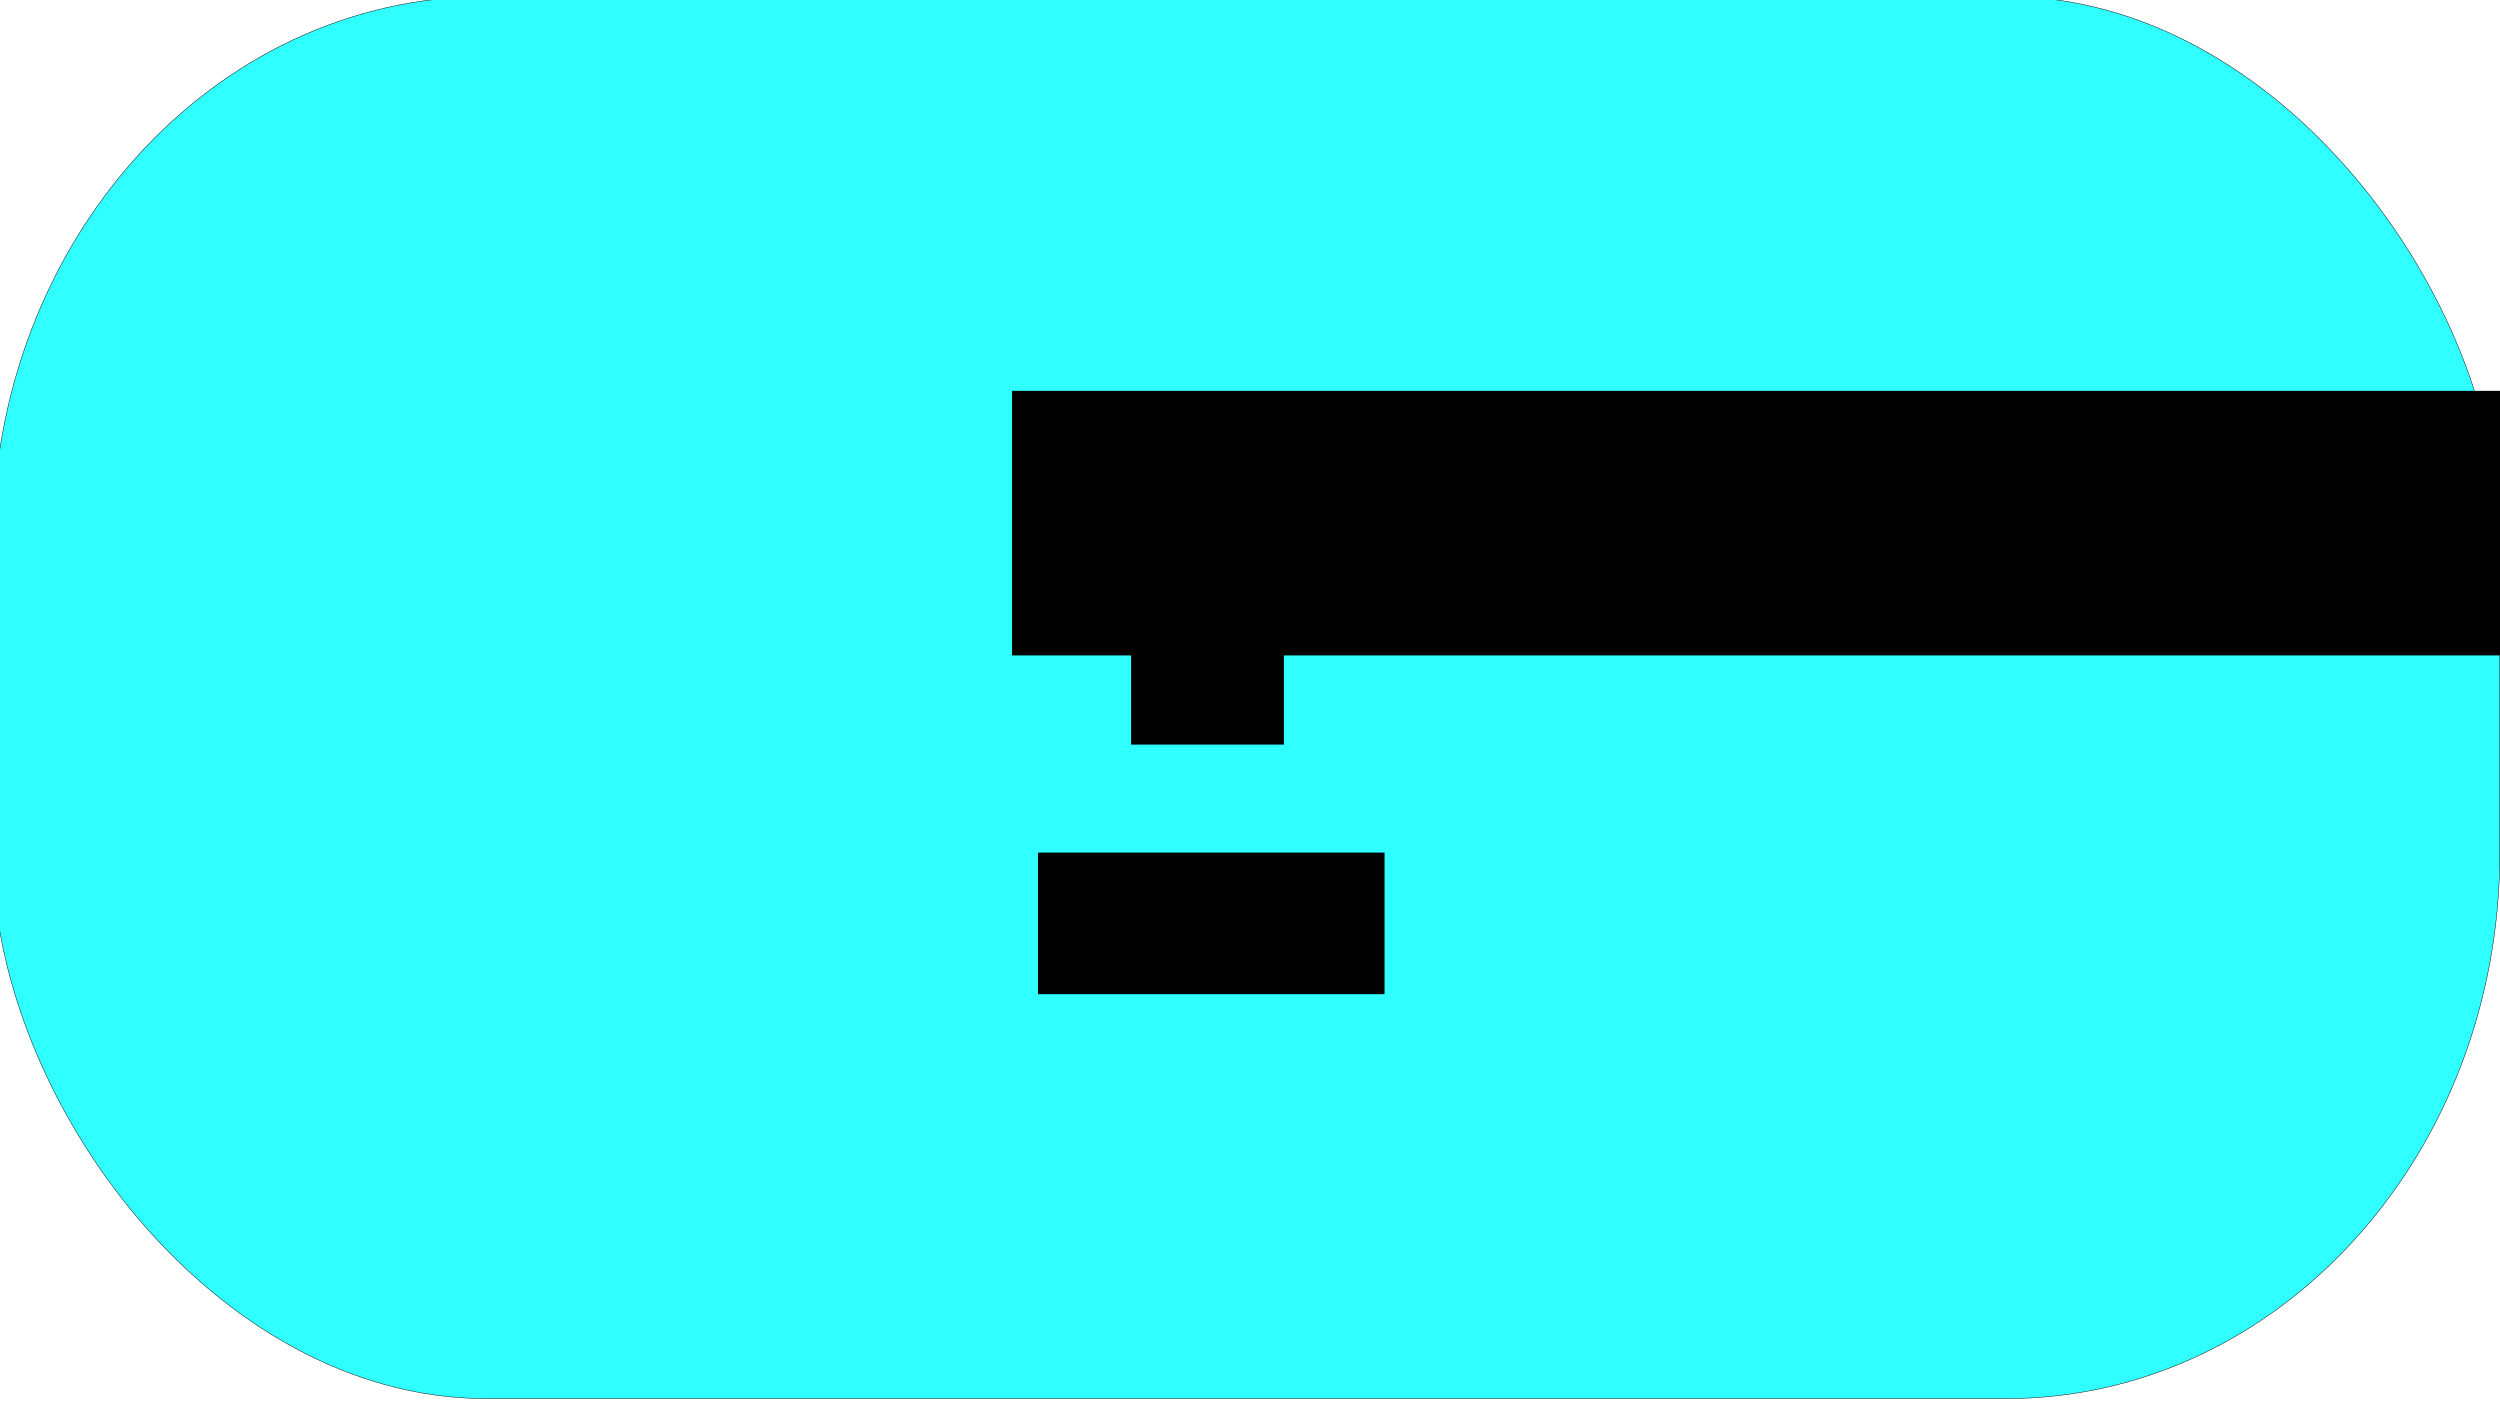 <?xml version="1.0" encoding="UTF-8" standalone="no"?>
<!-- Created with Inkscape (http://www.inkscape.org/) -->

<svg
   xmlns:dc="http://purl.org/dc/elements/1.1/"
   xmlns:cc="http://creativecommons.org/ns#"
   xmlns:rdf="http://www.w3.org/1999/02/22-rdf-syntax-ns#"
   xmlns:svg="http://www.w3.org/2000/svg"
   xmlns="http://www.w3.org/2000/svg"
   xmlns:sodipodi="http://sodipodi.sourceforge.net/DTD/sodipodi-0.dtd"
   xmlns:inkscape="http://www.inkscape.org/namespaces/inkscape"
   width="1920"
   height="1080"
   viewBox="0 0 508 285.75"
   version="1.1"
   id="svg8"
   inkscape:version="0.92.4 (5da689c313, 2019-01-14)"
   sodipodi:docname="title_screen.svg">
  <defs
     id="defs2" />
  <sodipodi:namedview
     id="base"
     pagecolor="#ffffff"
     bordercolor="#666666"
     borderopacity="1.0"
     inkscape:pageopacity="0.0"
     inkscape:pageshadow="2"
     inkscape:zoom="0.35"
     inkscape:cx="795.71429"
     inkscape:cy="560"
     inkscape:document-units="mm"
     inkscape:current-layer="layer1"
     showgrid="false"
     units="px"
     inkscape:window-width="1864"
     inkscape:window-height="999"
     inkscape:window-x="56"
     inkscape:window-y="48"
     inkscape:window-maximized="1" />
  <g
     inkscape:label="Layer 1"
     inkscape:groupmode="layer"
     id="layer1"
     transform="translate(0,-11.25)">
    <rect
       style="opacity:1;fill:#00ffff;fill-opacity:0.809;fill-rule:evenodd;stroke:#000000;stroke-width:0.09;stroke-miterlimit:4;stroke-dasharray:none;stroke-dashoffset:0;stroke-opacity:1"
       id="rect839"
       width="509.432"
       height="284.914"
       x="-1.472"
       y="10.534"
       rx="100.315"
       ry="110.806" />
    <flowRoot
       xml:space="preserve"
       id="flowRoot815"
       style="font-style:normal;font-weight:normal;font-size:40px;line-height:125%;font-family:sans-serif;letter-spacing:0px;word-spacing:0px;fill:#000000;fill-opacity:1;stroke:none;stroke-width:1px;stroke-linecap:butt;stroke-linejoin:miter;stroke-opacity:1"
       transform="matrix(0.265,0,0,0.265,187.476,60.387)"><flowRegion
         id="flowRegion817"><rect
           id="rect819"
           width="1428.571"
           height="202.857"
           x="68.571"
           y="114.286" /></flowRegion><flowPara
         id="flowPara821">Don't Push</flowPara></flowRoot>    <flowRoot
       xml:space="preserve"
       id="flowRoot823"
       style="font-style:normal;font-weight:normal;font-size:40px;line-height:125%;font-family:sans-serif;letter-spacing:0px;word-spacing:0px;fill:#000000;fill-opacity:1;stroke:none;stroke-width:1px;stroke-linecap:butt;stroke-linejoin:miter;stroke-opacity:1"
       transform="matrix(0.265,0,0,0.265,210.155,92.137)"><flowRegion
         id="flowRegion825"><rect
           id="rect827"
           width="117.143"
           height="74.286"
           x="74.286"
           y="191.429" /></flowRegion><flowPara
         id="flowPara829">the</flowPara></flowRoot>    <flowRoot
       xml:space="preserve"
       id="flowRoot831"
       style="font-style:normal;font-weight:normal;font-size:40px;line-height:125%;font-family:sans-serif;letter-spacing:0px;word-spacing:0px;fill:#000000;fill-opacity:1;stroke:none;stroke-width:1px;stroke-linecap:butt;stroke-linejoin:miter;stroke-opacity:1"
       transform="matrix(0.265,0,0,0.265,201.839,99.696)"><flowRegion
         id="flowRegion833"><rect
           id="rect835"
           width="265.714"
           height="108.571"
           x="34.286"
           y="320" /></flowRegion><flowPara
         id="flowPara837">Wrong Button!</flowPara></flowRoot>  </g>
</svg>

